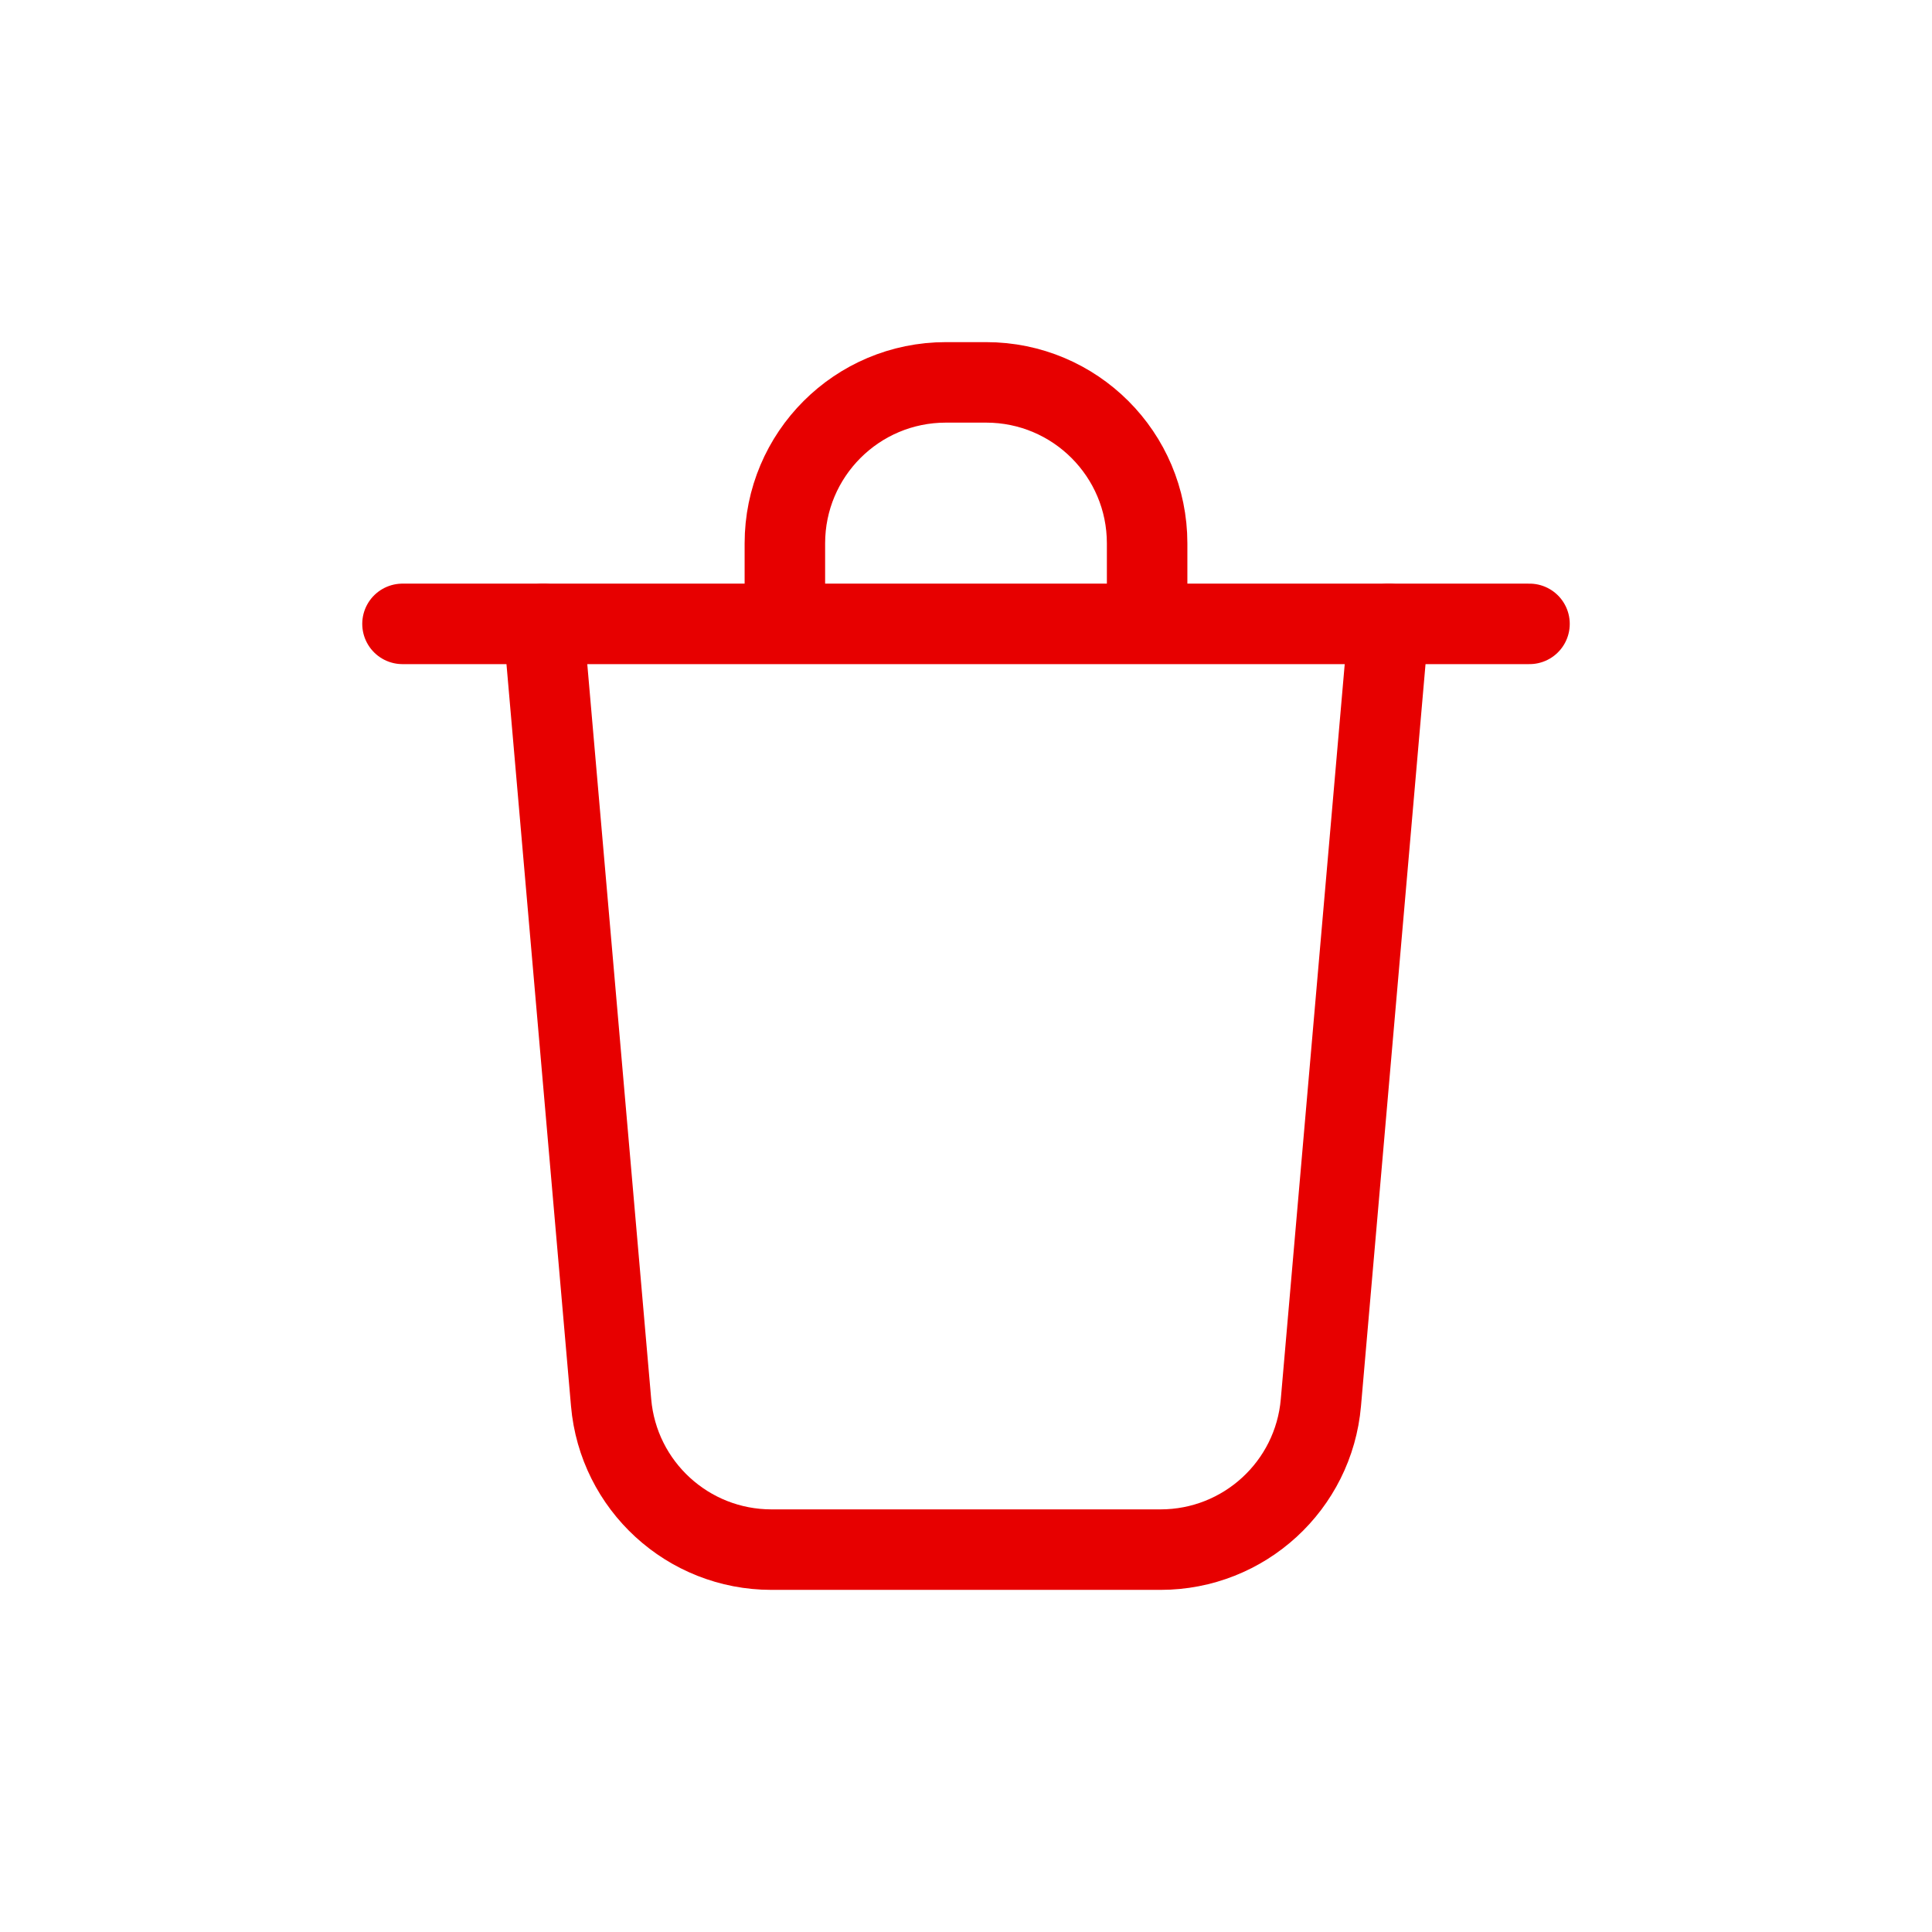<svg width="36" height="36" viewBox="0 0 36 36" fill="none" xmlns="http://www.w3.org/2000/svg">
<path d="M10.125 11.625L11.387 26.135C11.521 27.685 12.819 28.875 14.375 28.875H21.625C23.181 28.875 24.479 27.685 24.613 26.135L25.875 11.625" stroke="#E70000" stroke-width="1.5" stroke-linecap="round" stroke-linejoin="round"/>
<path d="M14.625 11.25V10.125C14.625 8.468 15.968 7.125 17.625 7.125H18.375C20.032 7.125 21.375 8.468 21.375 10.125V11.25" stroke="#E70000" stroke-width="1.5" stroke-linecap="round" stroke-linejoin="round"/>
<path d="M7.5 11.625H28.5" stroke="#E70000" stroke-width="1.5" stroke-linecap="round" stroke-linejoin="round"/>
</svg>
